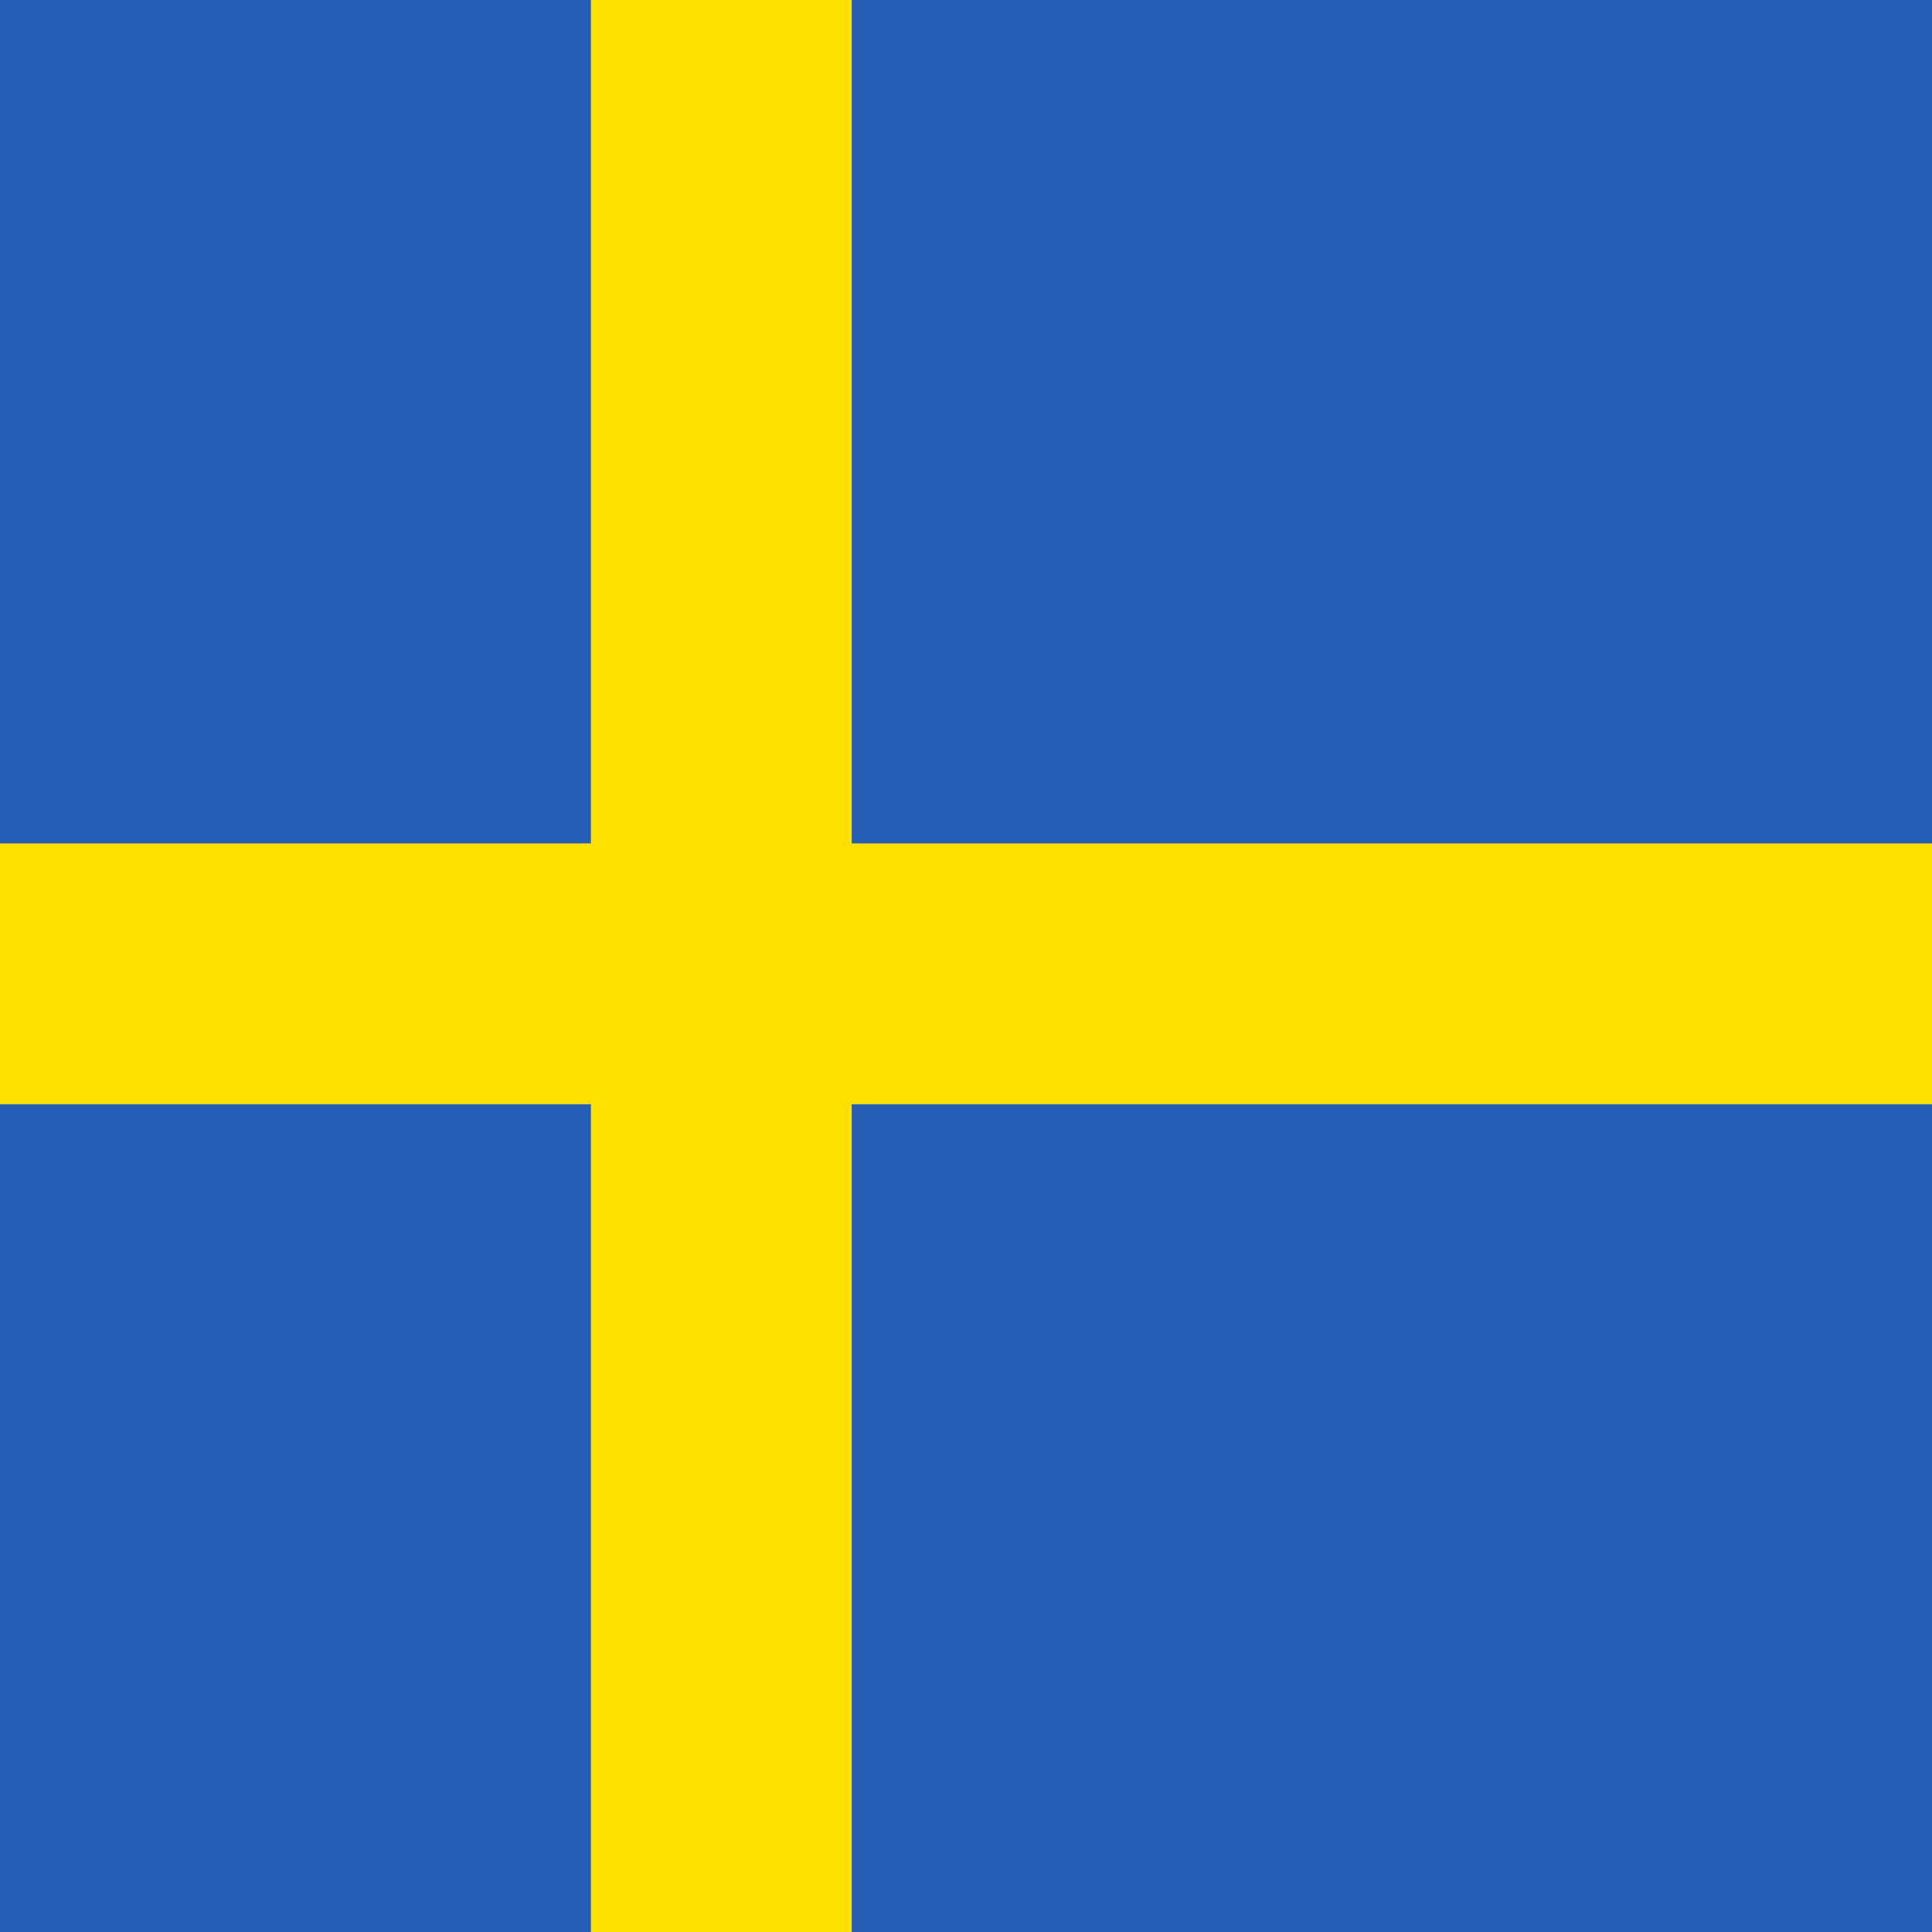 <svg xmlns="http://www.w3.org/2000/svg" viewBox="0 0 200 200"><defs><style>.cls-1{fill:#265db5;}.cls-2{fill:#ffe000;}.cls-3{fill:none;}</style></defs><title>SWE</title><path class="cls-1" d="M0 0h200v200H0z"/><path class="cls-2" d="M200 87.31H88.17V0h-27v87.31H0v27h61.17V200h27v-85.69H200v-27z"/><path class="cls-3" d="M-21.96-6.26h295.82v214.15H-21.96z"/></svg>